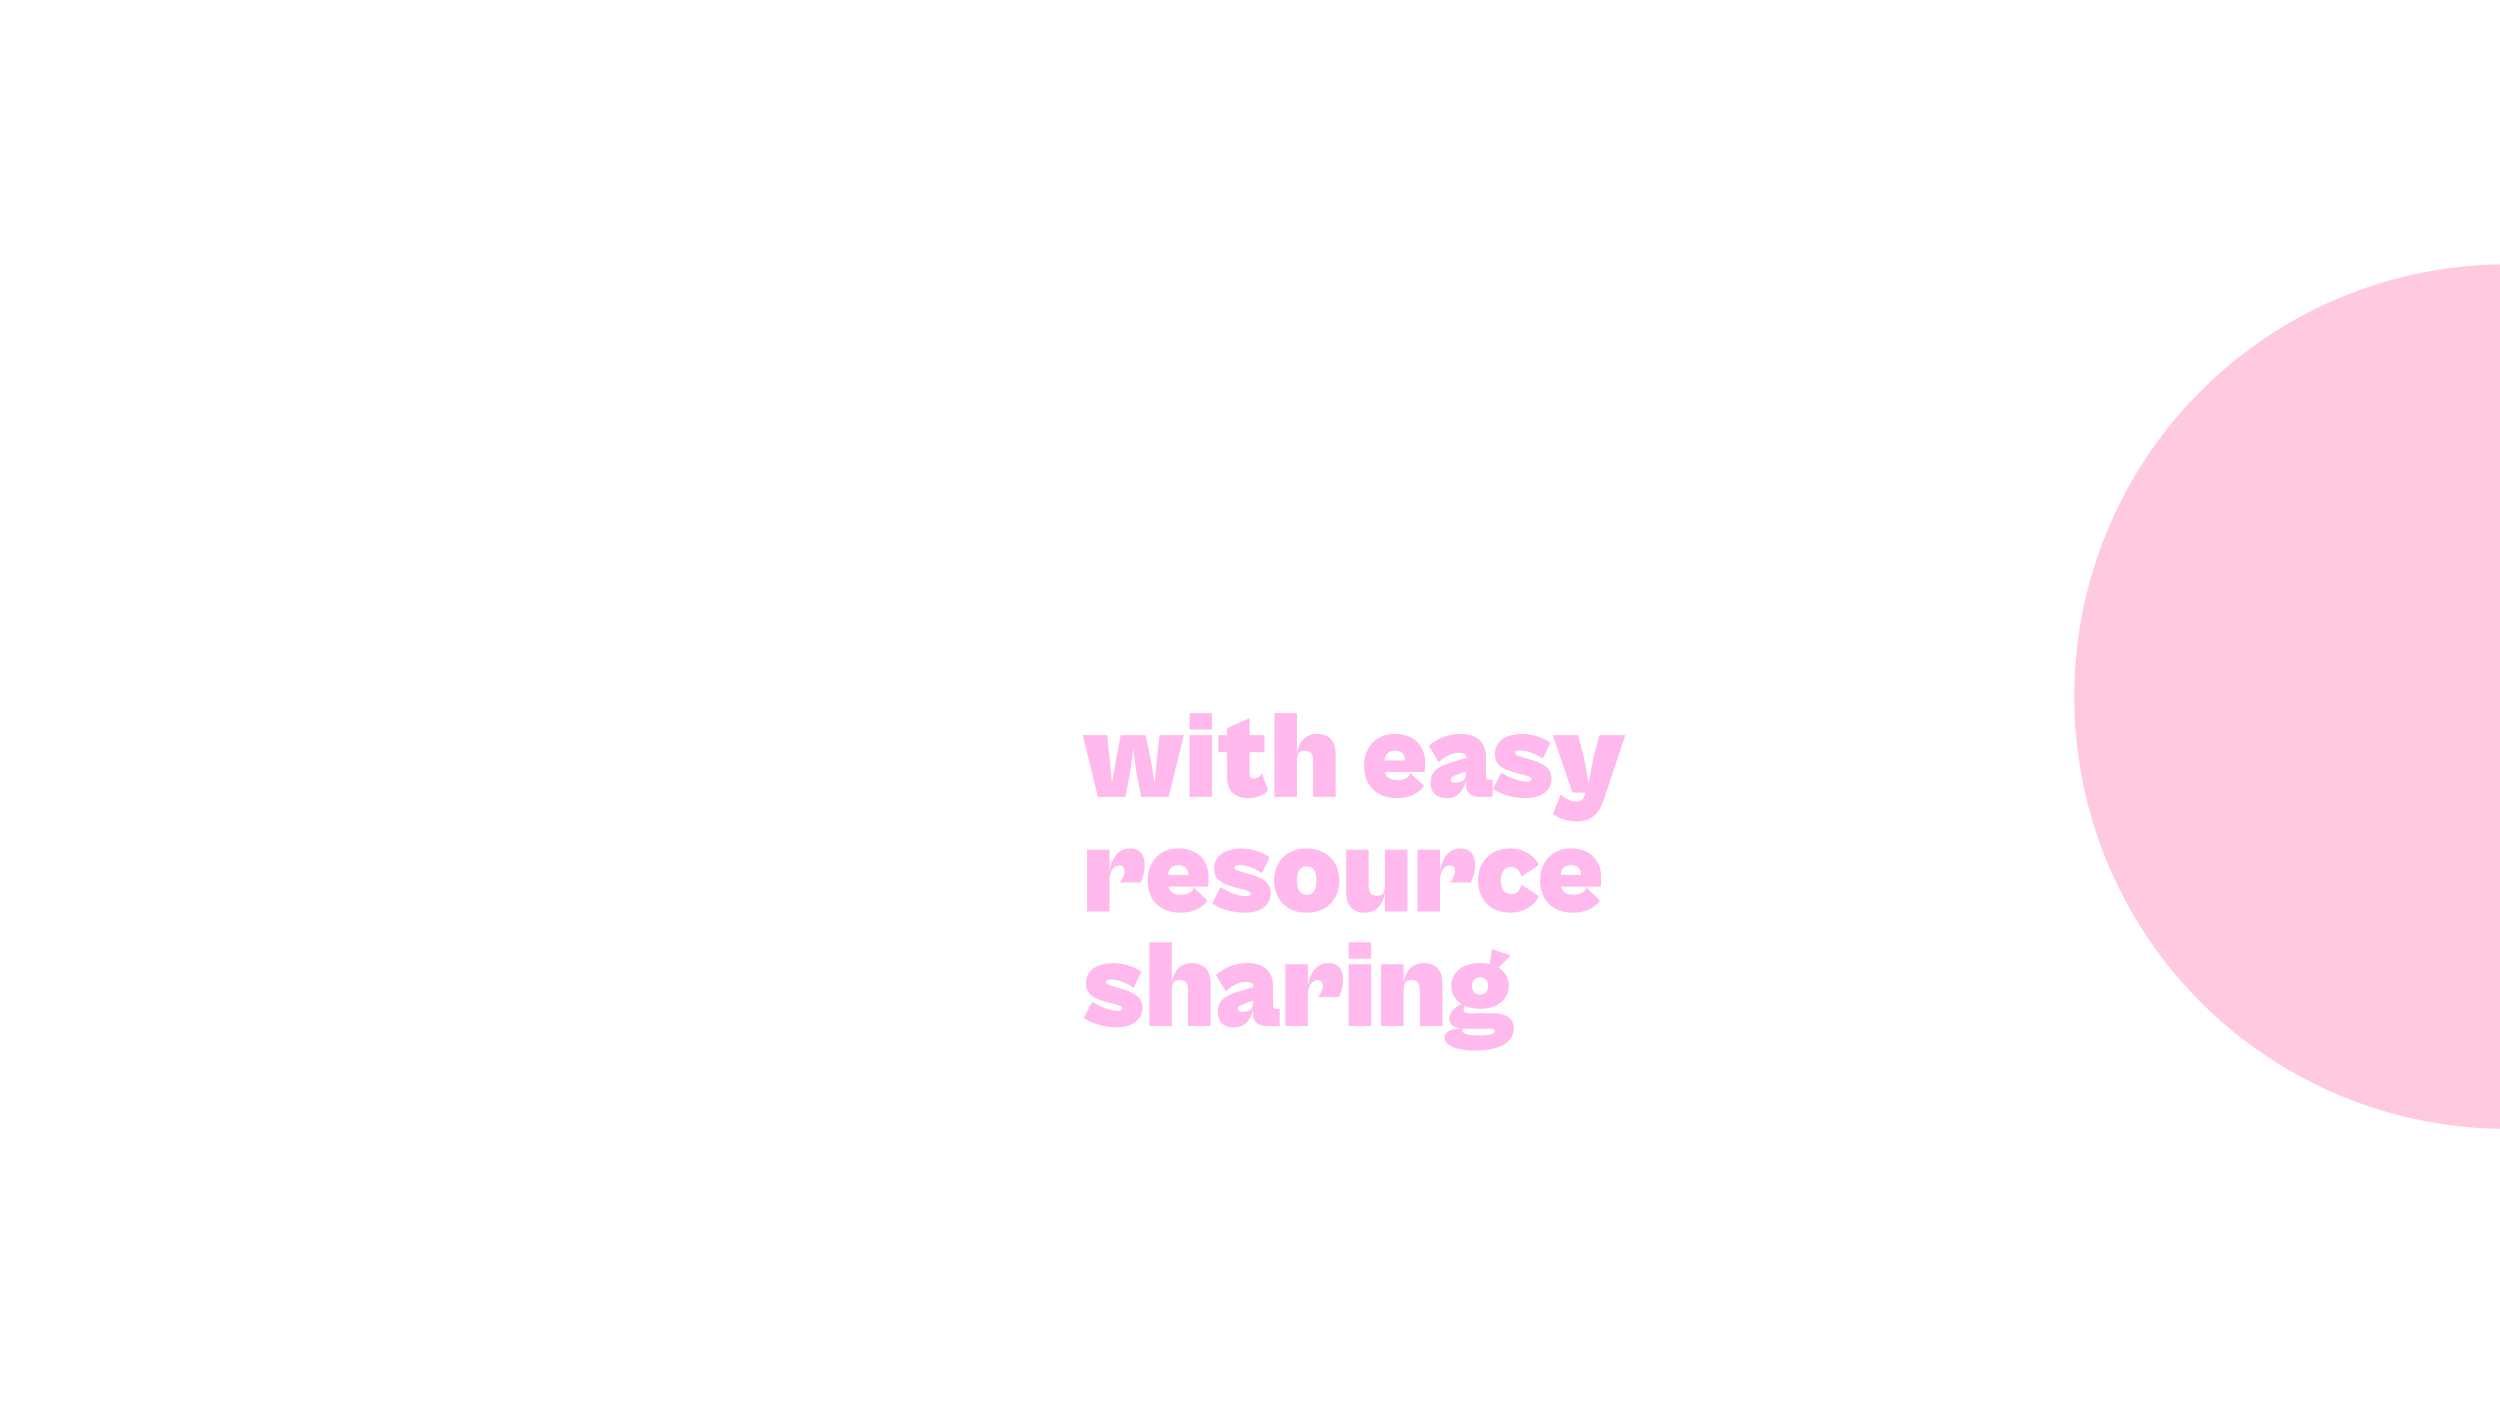 <svg width="1920" height="1080" viewBox="0 0 1920 1080" fill="none" xmlns="http://www.w3.org/2000/svg">
<g clip-path="url(#clip0_132_12)">
<line y1="506.5" x2="791.016" y2="506.5" stroke="white"/>
<line x1="0.008" y1="529" x2="791.024" y2="529" stroke="white"/>
<line x1="0.016" y1="551.5" x2="791.031" y2="551.5" stroke="white"/>
<g filter="url(#filter0_d_132_12)">
<rect x="798" y="203" width="653" height="653" rx="14" stroke="white" stroke-width="14" shape-rendering="crispEdges"/>
</g>
<g filter="url(#filter1_d_132_12)">
<circle cx="1920" cy="531" r="332" fill="#FFC9DF"/>
</g>
<path d="M339.64 476H333.016L358.84 411.68H365.272L391.096 476H384.088L376.312 456.224H347.416L339.64 476ZM358.552 428.096L349.624 450.656H374.104L365.272 428.096L361.912 418.112L358.552 428.096ZM403.36 476H397.024V411.68H403.36V476ZM453.886 477.056C446.878 477.056 441.406 472.64 441.406 464.288V434.816H433.918V429.92H441.406V423.296L447.646 418.592V429.92H463.102V434.816H447.646V462.56C447.646 469.184 451.102 471.008 455.134 471.008C459.262 471.008 462.622 468.032 464.158 464.768L466.366 470.912C464.35 474.272 459.838 477.056 453.886 477.056ZM478.994 476H472.658V429.92H478.994V442.496C480.722 435.2 485.81 428.864 493.682 428.864C499.058 428.864 503.474 432.32 503.474 438.656C503.474 442.112 502.61 444.992 501.746 446.528H494.93C496.178 445.088 497.33 442.112 497.33 439.328C497.33 436.352 495.602 433.664 491.378 433.664C484.466 433.664 478.994 441.344 478.994 449.312V476ZM520.494 476.96C512.91 476.96 508.59 472.832 508.59 466.688C508.59 460.64 513.102 456.8 519.534 453.92L537.006 445.952V445.568C537.006 438.656 533.742 434.624 526.254 434.624C519.342 434.624 514.35 438.56 511.95 443.648L507.534 439.232C510.414 434.432 517.134 428.96 526.926 428.96C537.678 428.96 543.246 435.2 543.246 445.472V467.072C543.246 469.472 544.302 470.336 546.51 470.336H549.198V476H544.878C540.27 476 537.198 473.984 537.198 468.128V463.232C535.662 469.856 529.71 476.96 520.494 476.96ZM514.926 465.824C514.926 469.664 517.806 471.68 522.318 471.68C530.862 471.68 537.198 465.056 537.198 458.816V450.656L522.222 457.76C517.23 460.064 514.926 462.368 514.926 465.824ZM565.712 421.664H559.376V411.68H565.712V421.664ZM565.712 476H559.376V429.92H565.712V476ZM585.494 476H579.158V429.92H585.494V442.784C587.126 435.296 592.406 428.96 601.622 428.96C610.742 428.96 616.886 434.336 616.886 444.896V476H610.55V446.336C610.55 438.848 607.094 434.24 599.126 434.24C589.43 434.24 585.494 441.344 585.494 449.312V476ZM636.306 421.664H629.97V411.68H636.306V421.664ZM636.306 476H629.97V429.92H636.306V476ZM656.087 476H649.751V429.92H656.087V442.784C657.719 435.296 662.999 428.96 672.215 428.96C681.335 428.96 687.479 434.336 687.479 444.896V476H681.143V446.336C681.143 438.848 677.687 434.24 669.719 434.24C660.023 434.24 656.087 441.344 656.087 449.312V476ZM717.951 461.792C714.399 461.792 711.231 461.024 708.543 459.68C707.103 461.408 705.663 463.808 705.663 466.016C705.663 468.608 707.199 470.144 712.191 470.144H726.495C734.559 470.144 739.551 473.408 739.551 480.128C739.551 488.672 730.719 494.816 715.935 494.816C704.223 494.816 696.927 490.88 696.927 484.544C696.927 479.744 701.535 476.768 705.183 475.328C702.015 474.464 700.479 472.256 700.479 469.472C700.479 465.728 703.359 461.888 707.199 458.912C702.783 456.032 700.095 451.232 700.095 445.376C700.095 435.776 707.295 428.96 717.951 428.96C721.311 428.96 724.287 429.632 726.879 430.784L730.623 419.648L737.247 422.144L728.991 432.032C733.311 435.008 735.807 439.712 735.807 445.376C735.807 454.976 728.703 461.792 717.951 461.792ZM717.951 456.896C724.863 456.896 729.759 452.384 729.759 445.376C729.759 438.368 724.863 433.856 717.951 433.856C711.135 433.856 706.239 438.368 706.239 445.376C706.239 452.384 711.135 456.896 717.951 456.896ZM715.935 489.824C727.071 489.824 733.695 486.176 733.695 480.896C733.695 477.248 731.103 475.616 725.631 475.616H706.911C704.607 477.056 702.111 479.744 702.111 482.72C702.111 487.232 707.199 489.824 715.935 489.824Z" fill="white"/>
<path d="M852.229 331H834.949V283.576H852.229V297.592C853.477 289.72 857.317 282.616 867.781 282.616C876.037 282.616 881.029 288.088 881.029 297.592C882.277 289.72 886.117 282.616 896.581 282.616C904.837 282.616 909.829 288.088 909.829 297.784V331H892.549V304.504C892.549 298.744 891.493 295.672 886.789 295.672C882.277 295.672 881.029 297.496 881.029 305.176V331H863.749V304.504C863.749 298.744 862.693 295.672 857.989 295.672C853.477 295.672 852.229 297.496 852.229 305.176V331ZM927.726 332.056C920.814 332.056 915.342 328.6 915.342 320.056C915.342 312.376 919.662 308.152 930.222 304.888L942.99 300.952C942.51 298.264 941.07 297.112 937.23 297.112C931.758 297.112 925.614 300.088 921.678 304.504L913.998 291.832C919.95 286.456 928.302 282.616 938.19 282.616C950.382 282.616 957.87 288.568 957.87 300.76V315.064C957.87 317.176 958.446 317.848 960.174 317.848H962.958V331H953.166C947.79 331 942.51 328.696 942.51 321.976V318.328C941.07 324.472 937.422 332.056 927.726 332.056ZM930.702 317.656C930.702 319.192 931.854 320.056 934.35 320.056C940.014 320.056 942.51 317.848 942.51 312.952V311.512L934.734 314.296C931.47 315.448 930.702 316.408 930.702 317.656ZM982.977 331.96C971.649 331.96 964.641 323.512 964.641 307.288C964.641 291.064 971.649 282.616 982.017 282.616C992.193 282.616 995.745 289.72 996.993 297.592V266.68H1014.27V331H996.993V317.176C995.841 324.952 993.153 331.96 982.977 331.96ZM982.209 307.288C982.209 314.296 984.705 318.904 990.273 318.904C993.921 318.904 996.993 317.08 996.993 309.4V305.176C996.993 297.496 993.729 295.672 989.889 295.672C984.609 295.672 982.209 300.28 982.209 307.288ZM1045.4 331.96C1029.08 331.96 1020.06 321.688 1020.06 307.288C1020.06 292.888 1029.28 282.616 1043.77 282.616C1060 282.616 1067 293.464 1067 304.888C1067 307.192 1066.81 310.744 1066.52 311.896H1036.09C1037.15 316.504 1040.89 318.136 1045.69 318.136C1050.4 318.136 1053.85 316.792 1055.68 312.664L1066.14 322.648C1062.49 327.352 1056.25 331.96 1045.4 331.96ZM1043.87 295.48C1039.16 295.48 1036.19 297.976 1035.8 302.968H1051.55C1051.26 298.168 1049.05 295.48 1043.87 295.48ZM1113.19 331.96C1096.87 331.96 1087.84 321.688 1087.84 307.288C1087.84 292.888 1097.06 282.616 1111.55 282.616C1127.78 282.616 1134.79 293.464 1134.79 304.888C1134.79 307.192 1134.59 310.744 1134.31 311.896H1103.87C1104.93 316.504 1108.67 318.136 1113.47 318.136C1118.18 318.136 1121.63 316.792 1123.46 312.664L1133.92 322.648C1130.27 327.352 1124.03 331.96 1113.19 331.96ZM1111.65 295.48C1106.95 295.48 1103.97 297.976 1103.59 302.968H1119.33C1119.04 298.168 1116.83 295.48 1111.65 295.48ZM1151.32 332.056C1144.41 332.056 1138.94 328.6 1138.94 320.056C1138.94 312.376 1143.26 308.152 1153.82 304.888L1166.58 300.952C1166.1 298.264 1164.66 297.112 1160.82 297.112C1155.35 297.112 1149.21 300.088 1145.27 304.504L1137.59 291.832C1143.54 286.456 1151.9 282.616 1161.78 282.616C1173.98 282.616 1181.46 288.568 1181.46 300.76V315.064C1181.46 317.176 1182.04 317.848 1183.77 317.848H1186.55V331H1176.76C1171.38 331 1166.1 328.696 1166.1 321.976V318.328C1164.66 324.472 1161.02 332.056 1151.32 332.056ZM1154.3 317.656C1154.3 319.192 1155.45 320.056 1157.94 320.056C1163.61 320.056 1166.1 317.848 1166.1 312.952V311.512L1158.33 314.296C1155.06 315.448 1154.3 316.408 1154.3 317.656ZM1212.08 331.96C1201.13 331.96 1191.53 328.408 1186.83 324.76L1193.26 312.28C1198.73 316.024 1206.89 319.288 1212.56 319.288C1215.15 319.288 1216.4 318.712 1216.4 317.368C1216.4 315.928 1214.77 315.256 1209.97 314.008L1203.44 312.28C1193.74 309.688 1188.37 306.136 1188.37 298.168C1188.37 288.376 1196.53 282.712 1209.1 282.712C1219.57 282.712 1227.15 286.648 1230.89 289.432L1225.04 301.72C1218.89 297.208 1212.17 295.288 1207.47 295.288C1205.07 295.288 1203.92 296.056 1203.92 297.208C1203.92 298.648 1205.26 299.32 1211.41 301.144L1216.3 302.584C1226.57 305.56 1231.76 309.4 1231.76 317.08C1231.76 326.008 1224.27 331.96 1212.08 331.96ZM1251.18 349.816C1243.88 349.816 1236.87 347.128 1232.94 344.248L1238.89 329.176C1242.44 332.44 1246.57 334.648 1250.6 334.648C1254.06 334.648 1255.88 333.688 1257.32 330.04L1258.19 327.736H1247.91L1232.75 283.576H1252.14L1256.65 300.568L1260.3 320.248L1264.04 300.568L1268.65 283.576H1288.43L1271.91 333.304C1267.98 345.016 1261.74 349.816 1251.18 349.816Z" fill="white"/>
<path d="M864.312 612H843.192L831.48 564.576H850.296L852.408 584.832L853.944 601.536L856.824 584.928L860.76 564.576H879.768L884.088 584.928L886.776 601.536L888.312 584.832L890.424 564.576H909.24L897.528 612H876.408L873.048 595.104L870.36 575.136L867.672 595.104L864.312 612ZM930.87 560.256H913.59V547.68H930.87V560.256ZM930.87 612H913.59V564.576H930.87V612ZM959.168 612.96C946.88 612.96 942.368 605.952 942.368 596.736V577.632H935.648V564.576H942.368V559.2L959.648 551.52V564.576H971.168V577.632H959.648V594.24C959.648 596.736 960.896 597.984 963.104 597.984C965.216 597.984 967.712 596.448 969.248 594.048L973.952 607.008C971.936 609.312 966.848 612.96 959.168 612.96ZM996.026 612H978.746V547.68H996.026V578.688C997.37 570.816 1001.69 563.616 1011.58 563.616C1020.41 563.616 1025.79 569.088 1025.79 578.784V612H1008.51V585.504C1008.51 579.744 1007.45 576.672 1002.27 576.672C997.274 576.672 996.026 578.496 996.026 586.176V612ZM1072.95 612.96C1056.63 612.96 1047.61 602.688 1047.61 588.288C1047.61 573.888 1056.82 563.616 1071.32 563.616C1087.54 563.616 1094.55 574.464 1094.55 585.888C1094.55 588.192 1094.36 591.744 1094.07 592.896H1063.64C1064.7 597.504 1068.44 599.136 1073.24 599.136C1077.94 599.136 1081.4 597.792 1083.22 593.664L1093.69 603.648C1090.04 608.352 1083.8 612.96 1072.95 612.96ZM1071.42 576.48C1066.71 576.48 1063.74 578.976 1063.35 583.968H1079.1C1078.81 579.168 1076.6 576.48 1071.42 576.48ZM1111.09 613.056C1104.17 613.056 1098.7 609.6 1098.7 601.056C1098.7 593.376 1103.02 589.152 1113.58 585.888L1126.35 581.952C1125.87 579.264 1124.43 578.112 1120.59 578.112C1115.12 578.112 1108.97 581.088 1105.04 585.504L1097.36 572.832C1103.31 567.456 1111.66 563.616 1121.55 563.616C1133.74 563.616 1141.23 569.568 1141.23 581.76V596.064C1141.23 598.176 1141.81 598.848 1143.53 598.848H1146.32V612H1136.53C1131.15 612 1125.87 609.696 1125.87 602.976V599.328C1124.43 605.472 1120.78 613.056 1111.09 613.056ZM1114.06 598.656C1114.06 600.192 1115.21 601.056 1117.71 601.056C1123.37 601.056 1125.87 598.848 1125.87 593.952V592.512L1118.09 595.296C1114.83 596.448 1114.06 597.408 1114.06 598.656ZM1171.84 612.96C1160.9 612.96 1151.3 609.408 1146.6 605.76L1153.03 593.28C1158.5 597.024 1166.66 600.288 1172.32 600.288C1174.92 600.288 1176.16 599.712 1176.16 598.368C1176.16 596.928 1174.53 596.256 1169.73 595.008L1163.2 593.28C1153.51 590.688 1148.13 587.136 1148.13 579.168C1148.13 569.376 1156.29 563.712 1168.87 563.712C1179.33 563.712 1186.92 567.648 1190.66 570.432L1184.8 582.72C1178.66 578.208 1171.94 576.288 1167.24 576.288C1164.84 576.288 1163.68 577.056 1163.68 578.208C1163.68 579.648 1165.03 580.32 1171.17 582.144L1176.07 583.584C1186.34 586.56 1191.52 590.4 1191.52 598.08C1191.52 607.008 1184.04 612.96 1171.84 612.96ZM1210.94 630.816C1203.65 630.816 1196.64 628.128 1192.7 625.248L1198.66 610.176C1202.21 613.44 1206.34 615.648 1210.37 615.648C1213.82 615.648 1215.65 614.688 1217.09 611.04L1217.95 608.736H1207.68L1192.51 564.576H1211.9L1216.42 581.568L1220.06 601.248L1223.81 581.568L1228.42 564.576H1248.19L1231.68 614.304C1227.74 626.016 1221.5 630.816 1210.94 630.816ZM852.12 700H834.84V652.576H852.12V668.608C853.56 660.448 858.072 651.616 867.768 651.616C876.024 651.616 879.096 656.8 879.096 664.672C879.096 670.432 877.176 675.328 875.832 677.728H859.992C861.72 675.712 863.64 672.064 863.64 669.184C863.64 666.496 862.488 664.672 859.704 664.672C855.768 664.672 852.12 668.416 852.12 676.096V700ZM906.639 700.96C890.319 700.96 881.295 690.688 881.295 676.288C881.295 661.888 890.511 651.616 905.007 651.616C921.231 651.616 928.239 662.464 928.239 673.888C928.239 676.192 928.047 679.744 927.759 680.896H897.327C898.383 685.504 902.127 687.136 906.927 687.136C911.631 687.136 915.087 685.792 916.911 681.664L927.375 691.648C923.727 696.352 917.487 700.96 906.639 700.96ZM905.103 664.48C900.399 664.48 897.423 666.976 897.039 671.968H912.783C912.495 667.168 910.287 664.48 905.103 664.48ZM956.219 700.96C945.275 700.96 935.675 697.408 930.971 693.76L937.403 681.28C942.875 685.024 951.035 688.288 956.699 688.288C959.291 688.288 960.539 687.712 960.539 686.368C960.539 684.928 958.907 684.256 954.107 683.008L947.579 681.28C937.883 678.688 932.507 675.136 932.507 667.168C932.507 657.376 940.667 651.712 953.243 651.712C963.707 651.712 971.291 655.648 975.035 658.432L969.179 670.72C963.035 666.208 956.315 664.288 951.611 664.288C949.211 664.288 948.059 665.056 948.059 666.208C948.059 667.648 949.403 668.32 955.547 670.144L960.443 671.584C970.715 674.56 975.899 678.4 975.899 686.08C975.899 695.008 968.411 700.96 956.219 700.96ZM1003.19 700.96C988.018 700.96 978.514 690.4 978.514 676.288C978.514 662.176 988.018 651.616 1003.19 651.616C1019.12 651.616 1028.63 662.176 1028.63 676.288C1028.63 690.4 1019.12 700.96 1003.19 700.96ZM1003.57 687.136C1007.99 687.136 1011.06 684.544 1011.06 676.288C1011.06 668.032 1007.99 665.44 1003.57 665.44C999.154 665.44 996.082 668.032 996.082 676.288C996.082 684.544 999.154 687.136 1003.57 687.136ZM1048.07 700.96C1039.24 700.96 1033.86 695.488 1033.86 685.792V652.576H1051.14V679.072C1051.14 684.832 1052.2 687.904 1057.38 687.904C1062.38 687.904 1063.62 686.08 1063.62 678.4V652.576H1080.9V700H1063.62V685.888C1062.28 693.76 1057.96 700.96 1048.07 700.96ZM1105.9 700H1088.62V652.576H1105.9V668.608C1107.34 660.448 1111.85 651.616 1121.55 651.616C1129.81 651.616 1132.88 656.8 1132.88 664.672C1132.88 670.432 1130.96 675.328 1129.61 677.728H1113.77C1115.5 675.712 1117.42 672.064 1117.42 669.184C1117.42 666.496 1116.27 664.672 1113.49 664.672C1109.55 664.672 1105.9 668.416 1105.9 676.096V700ZM1159.75 700.96C1144.58 700.96 1135.08 690.4 1135.08 676.288C1135.08 662.176 1144.58 651.616 1159.75 651.616C1170.31 651.616 1178.56 657.088 1181.92 664.384L1168.48 673.216C1167.14 668.32 1164.55 665.92 1160.52 665.92C1156 665.92 1152.64 669.088 1152.64 676.288C1152.64 683.488 1156 686.656 1160.52 686.656C1164.64 686.656 1167.14 684.256 1168.48 679.36L1181.92 688.192C1178.56 695.488 1170.31 700.96 1159.75 700.96ZM1208.14 700.96C1191.82 700.96 1182.8 690.688 1182.8 676.288C1182.8 661.888 1192.01 651.616 1206.51 651.616C1222.73 651.616 1229.74 662.464 1229.74 673.888C1229.74 676.192 1229.55 679.744 1229.26 680.896H1198.83C1199.88 685.504 1203.63 687.136 1208.43 687.136C1213.13 687.136 1216.59 685.792 1218.41 681.664L1228.88 691.648C1225.23 696.352 1218.99 700.96 1208.14 700.96ZM1206.6 664.48C1201.9 664.48 1198.92 666.976 1198.54 671.968H1214.28C1214 667.168 1211.79 664.48 1206.6 664.48ZM857.688 788.96C846.744 788.96 837.144 785.408 832.44 781.76L838.872 769.28C844.344 773.024 852.504 776.288 858.168 776.288C860.76 776.288 862.008 775.712 862.008 774.368C862.008 772.928 860.376 772.256 855.576 771.008L849.048 769.28C839.352 766.688 833.976 763.136 833.976 755.168C833.976 745.376 842.136 739.712 854.712 739.712C865.176 739.712 872.76 743.648 876.504 746.432L870.648 758.72C864.504 754.208 857.784 752.288 853.08 752.288C850.68 752.288 849.528 753.056 849.528 754.208C849.528 755.648 850.872 756.32 857.016 758.144L861.912 759.584C872.184 762.56 877.368 766.4 877.368 774.08C877.368 783.008 869.88 788.96 857.688 788.96ZM899.933 788H882.653V723.68H899.933V754.688C901.277 746.816 905.597 739.616 915.485 739.616C924.317 739.616 929.693 745.088 929.693 754.784V788H912.413V761.504C912.413 755.744 911.357 752.672 906.173 752.672C901.181 752.672 899.933 754.496 899.933 762.176V788ZM947.585 789.056C940.673 789.056 935.201 785.6 935.201 777.056C935.201 769.376 939.521 765.152 950.081 761.888L962.849 757.952C962.369 755.264 960.929 754.112 957.089 754.112C951.617 754.112 945.473 757.088 941.537 761.504L933.857 748.832C939.809 743.456 948.161 739.616 958.049 739.616C970.241 739.616 977.729 745.568 977.729 757.76V772.064C977.729 774.176 978.305 774.848 980.033 774.848H982.817V788H973.025C967.649 788 962.369 785.696 962.369 778.976V775.328C960.929 781.472 957.281 789.056 947.585 789.056ZM950.561 774.656C950.561 776.192 951.713 777.056 954.209 777.056C959.873 777.056 962.369 774.848 962.369 769.952V768.512L954.593 771.296C951.329 772.448 950.561 773.408 950.561 774.656ZM1004.46 788H987.184V740.576H1004.46V756.608C1005.9 748.448 1010.42 739.616 1020.11 739.616C1028.37 739.616 1031.44 744.8 1031.44 752.672C1031.44 758.432 1029.52 763.328 1028.18 765.728H1012.34C1014.06 763.712 1015.98 760.064 1015.98 757.184C1015.98 754.496 1014.83 752.672 1012.05 752.672C1008.11 752.672 1004.46 756.416 1004.46 764.096V788ZM1053.03 736.256H1035.75V723.68H1053.03V736.256ZM1053.03 788H1035.75V740.576H1053.03V788ZM1077.96 788H1060.68V740.576H1077.96V754.688C1079.31 746.816 1083.63 739.616 1093.52 739.616C1102.35 739.616 1107.72 745.088 1107.72 754.784V788H1090.44V761.504C1090.44 755.744 1089.39 752.672 1084.2 752.672C1079.21 752.672 1077.96 754.496 1077.96 762.176V788ZM1136.68 774.752C1132.07 774.752 1128.04 773.888 1124.68 772.352C1124.3 773.12 1124.01 773.984 1124.01 774.944C1124.01 776.96 1125.06 778.208 1128.23 778.208H1146.47C1158.28 778.208 1162.6 783.104 1162.6 789.92C1162.6 798.848 1154.06 806.816 1133.32 806.816C1116.9 806.816 1109.41 802.304 1109.41 797.024C1109.41 792.32 1114.7 790.112 1121.9 790.016C1117.1 789.248 1113.06 787.232 1113.06 782.336C1113.06 777.056 1117.96 773.024 1122.47 771.104C1117.48 768.032 1114.6 763.136 1114.6 757.184C1114.6 746.72 1123.43 739.616 1136.68 739.616C1139.37 739.616 1141.77 739.904 1144.07 740.48L1145.8 728.96L1160.2 733.76L1150.89 743.168C1155.88 746.24 1158.76 751.136 1158.76 757.184C1158.76 767.648 1149.93 774.752 1136.68 774.752ZM1136.68 763.808C1140.14 763.808 1142.82 761.792 1142.82 757.184C1142.82 752.576 1140.14 750.56 1136.68 750.56C1133.22 750.56 1130.54 752.576 1130.54 757.184C1130.54 761.792 1133.22 763.808 1136.68 763.808ZM1135.24 795.2C1144.07 795.2 1148.1 794.048 1148.1 791.936C1148.1 790.4 1146.66 790.016 1143.78 790.016H1123.34C1123.24 790.304 1123.14 790.688 1123.14 791.168C1123.14 793.76 1126.12 795.2 1135.24 795.2Z" fill="#FFB9EC"/>
</g>
<defs>
<filter id="filter0_d_132_12" x="685.5" y="90.5" width="888" height="888" filterUnits="userSpaceOnUse" color-interpolation-filters="sRGB">
<feFlood flood-opacity="0" result="BackgroundImageFix"/>
<feColorMatrix in="SourceAlpha" type="matrix" values="0 0 0 0 0 0 0 0 0 0 0 0 0 0 0 0 0 0 127 0" result="hardAlpha"/>
<feMorphology radius="23" operator="dilate" in="SourceAlpha" result="effect1_dropShadow_132_12"/>
<feOffset dx="5" dy="5"/>
<feGaussianBlur stdDeviation="43.75"/>
<feComposite in2="hardAlpha" operator="out"/>
<feColorMatrix type="matrix" values="0 0 0 0 0.633 0 0 0 0 1 0 0 0 0 0.956 0 0 0 0.25 0"/>
<feBlend mode="normal" in2="BackgroundImageFix" result="effect1_dropShadow_132_12"/>
<feBlend mode="normal" in="SourceGraphic" in2="effect1_dropShadow_132_12" result="shape"/>
</filter>
<filter id="filter1_d_132_12" x="1482" y="92" width="886" height="886" filterUnits="userSpaceOnUse" color-interpolation-filters="sRGB">
<feFlood flood-opacity="0" result="BackgroundImageFix"/>
<feColorMatrix in="SourceAlpha" type="matrix" values="0 0 0 0 0 0 0 0 0 0 0 0 0 0 0 0 0 0 127 0" result="hardAlpha"/>
<feMorphology radius="14" operator="dilate" in="SourceAlpha" result="effect1_dropShadow_132_12"/>
<feOffset dx="5" dy="4"/>
<feGaussianBlur stdDeviation="48.5"/>
<feComposite in2="hardAlpha" operator="out"/>
<feColorMatrix type="matrix" values="0 0 0 0 1 0 0 0 0 0.788 0 0 0 0 0.875 0 0 0 0.25 0"/>
<feBlend mode="normal" in2="BackgroundImageFix" result="effect1_dropShadow_132_12"/>
<feBlend mode="normal" in="SourceGraphic" in2="effect1_dropShadow_132_12" result="shape"/>
</filter>
<clipPath id="clip0_132_12">
<rect width="1920" height="1080" fill="white"/>
</clipPath>
</defs>
</svg>
